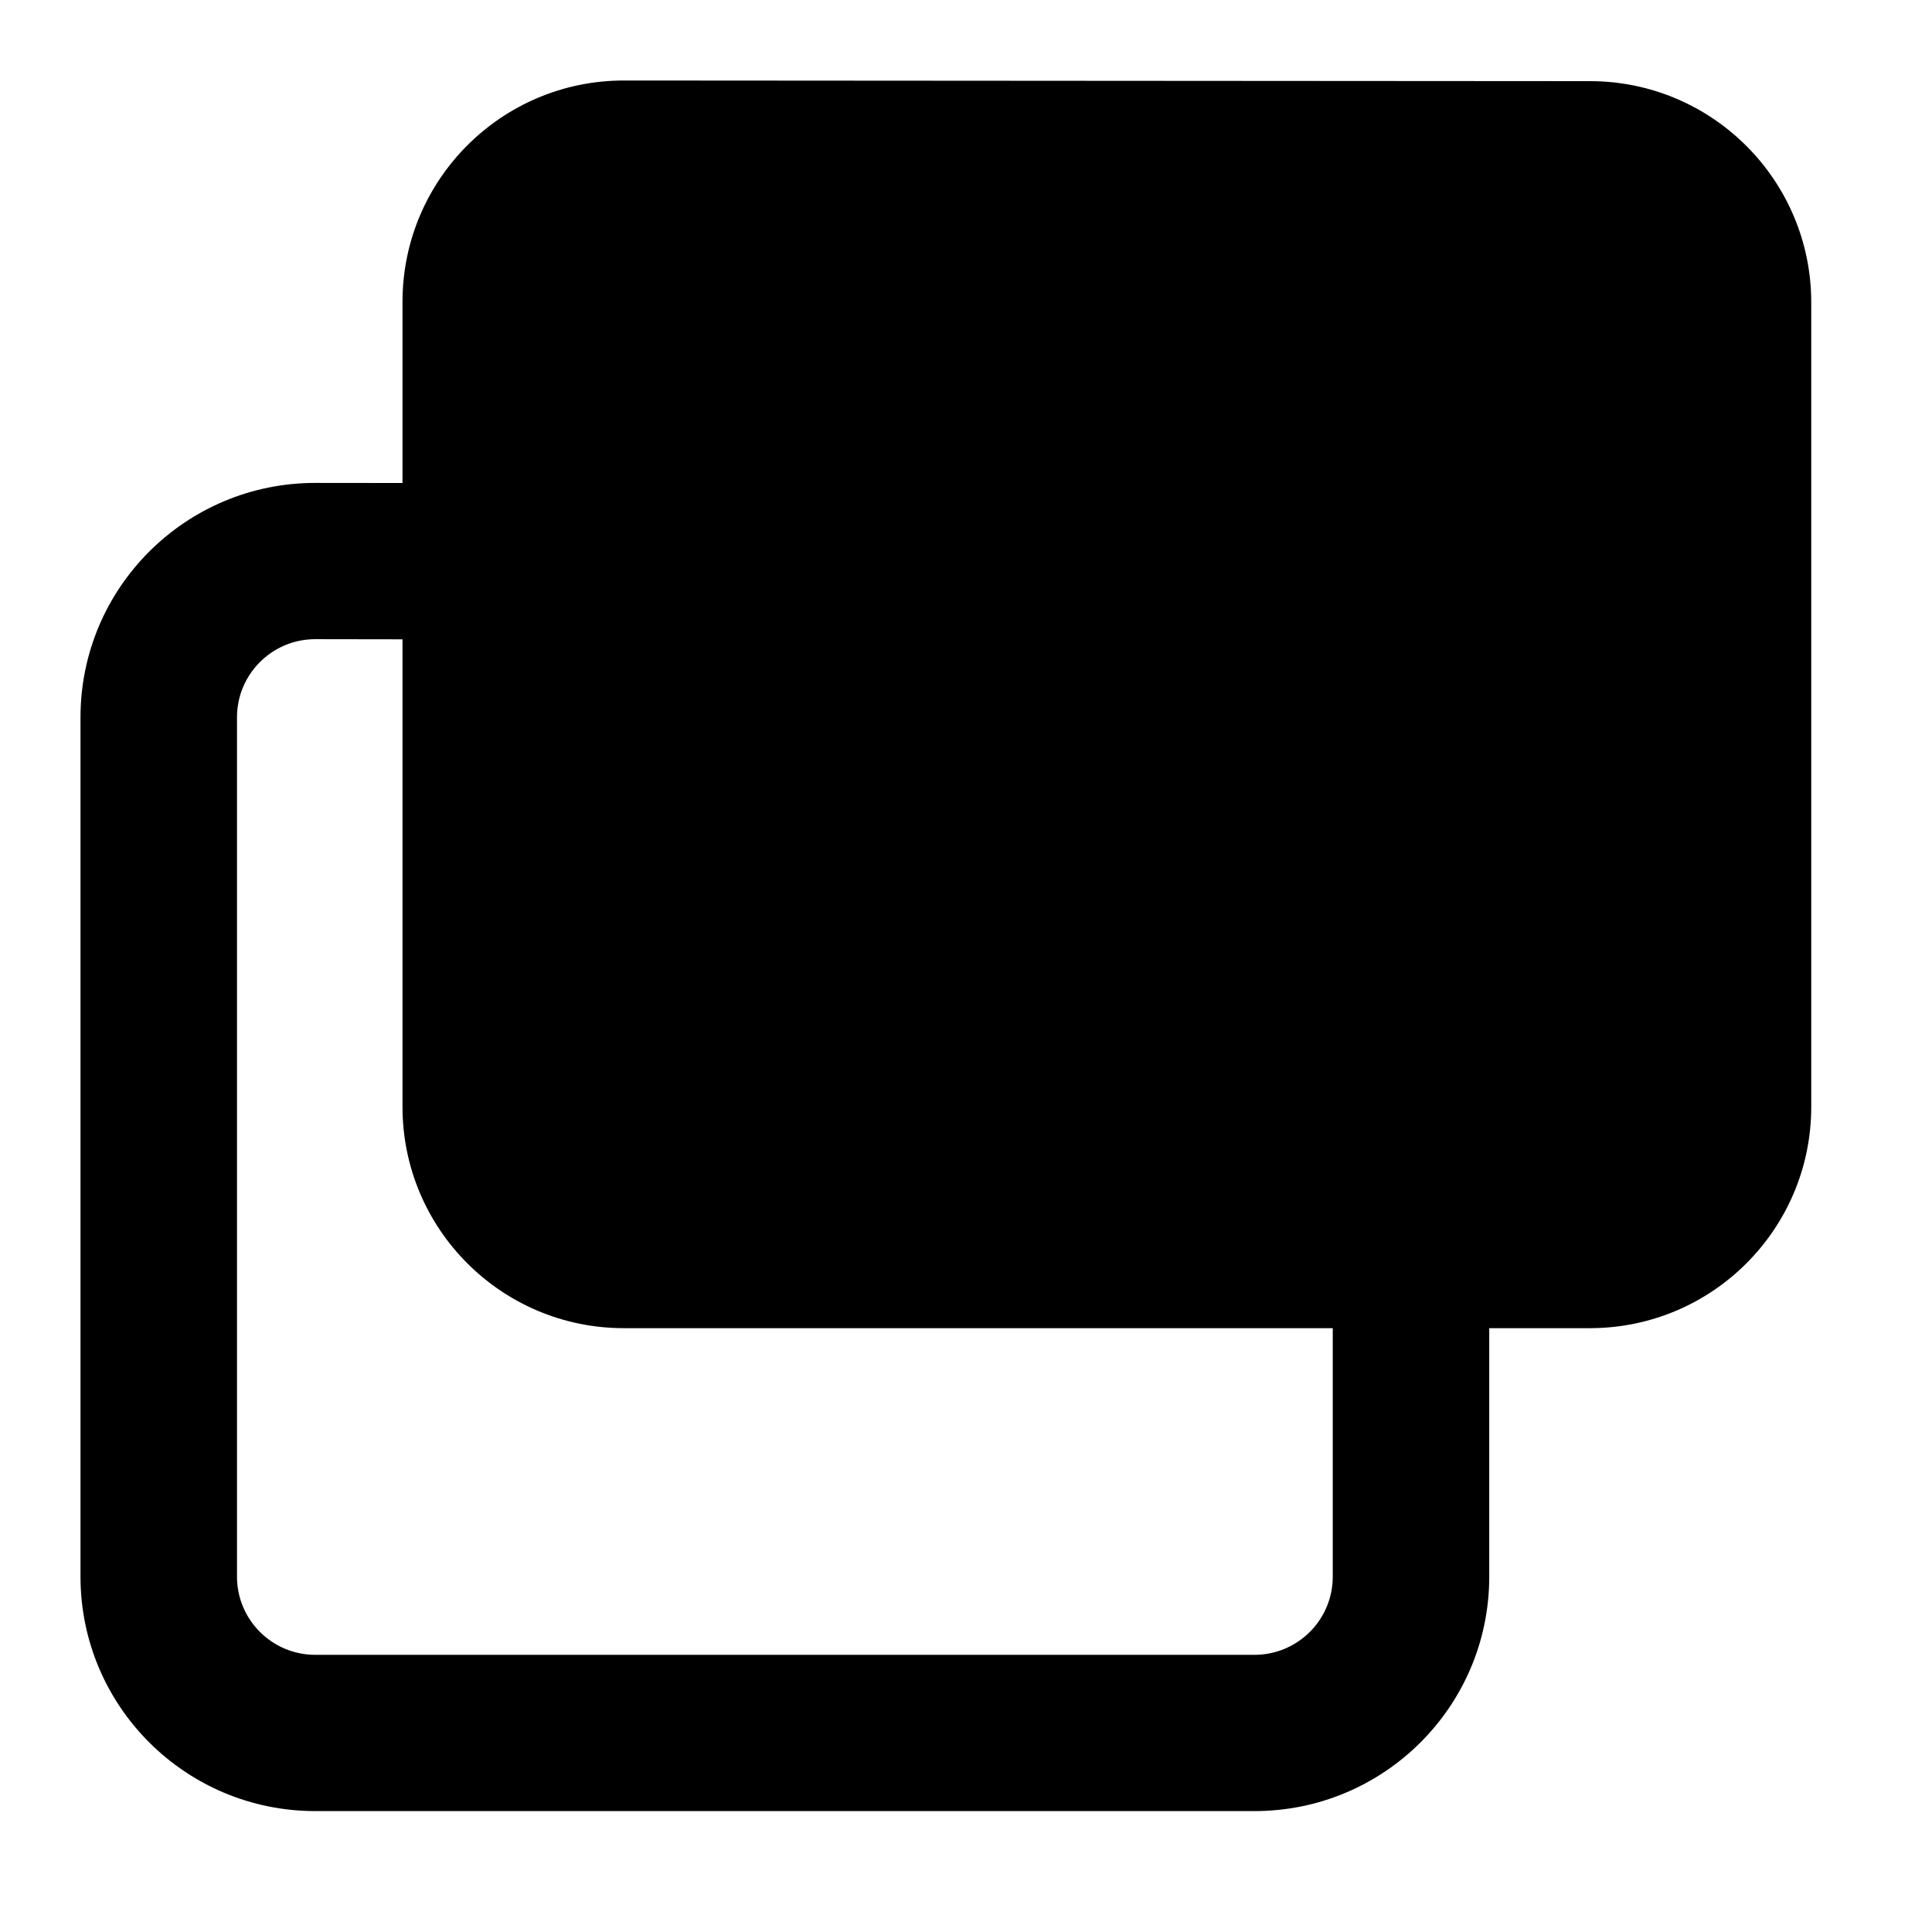 <svg width="24" height="24" viewBox="0 0 24 24" xmlns="http://www.w3.org/2000/svg">
    <path d="M5 3.75C5 2.231 6.232 0.999 7.752 1L19.752 1.008C21.27 1.009 22.5 2.24 22.5 3.758V13.749C22.5 15.268 21.269 16.499 19.75 16.499H7.75C6.231 16.499 5 15.268 5 13.749V3.75Z"/>
    <path fill-rule="evenodd" clip-rule="evenodd" d="M3.918 7.94C3.381 7.939 2.944 8.374 2.944 8.911L2.944 19.586C2.944 20.122 3.38 20.557 3.917 20.557H15.583C16.12 20.557 16.556 20.122 16.556 19.586V16.189H18.5V19.586C18.5 21.195 17.194 22.498 15.583 22.498H3.917C2.306 22.498 1 21.195 1 19.586L1 8.911C1 7.301 2.308 5.996 3.921 5.999L5.862 6.001L5.86 7.943L3.918 7.94Z"/>
</svg>
